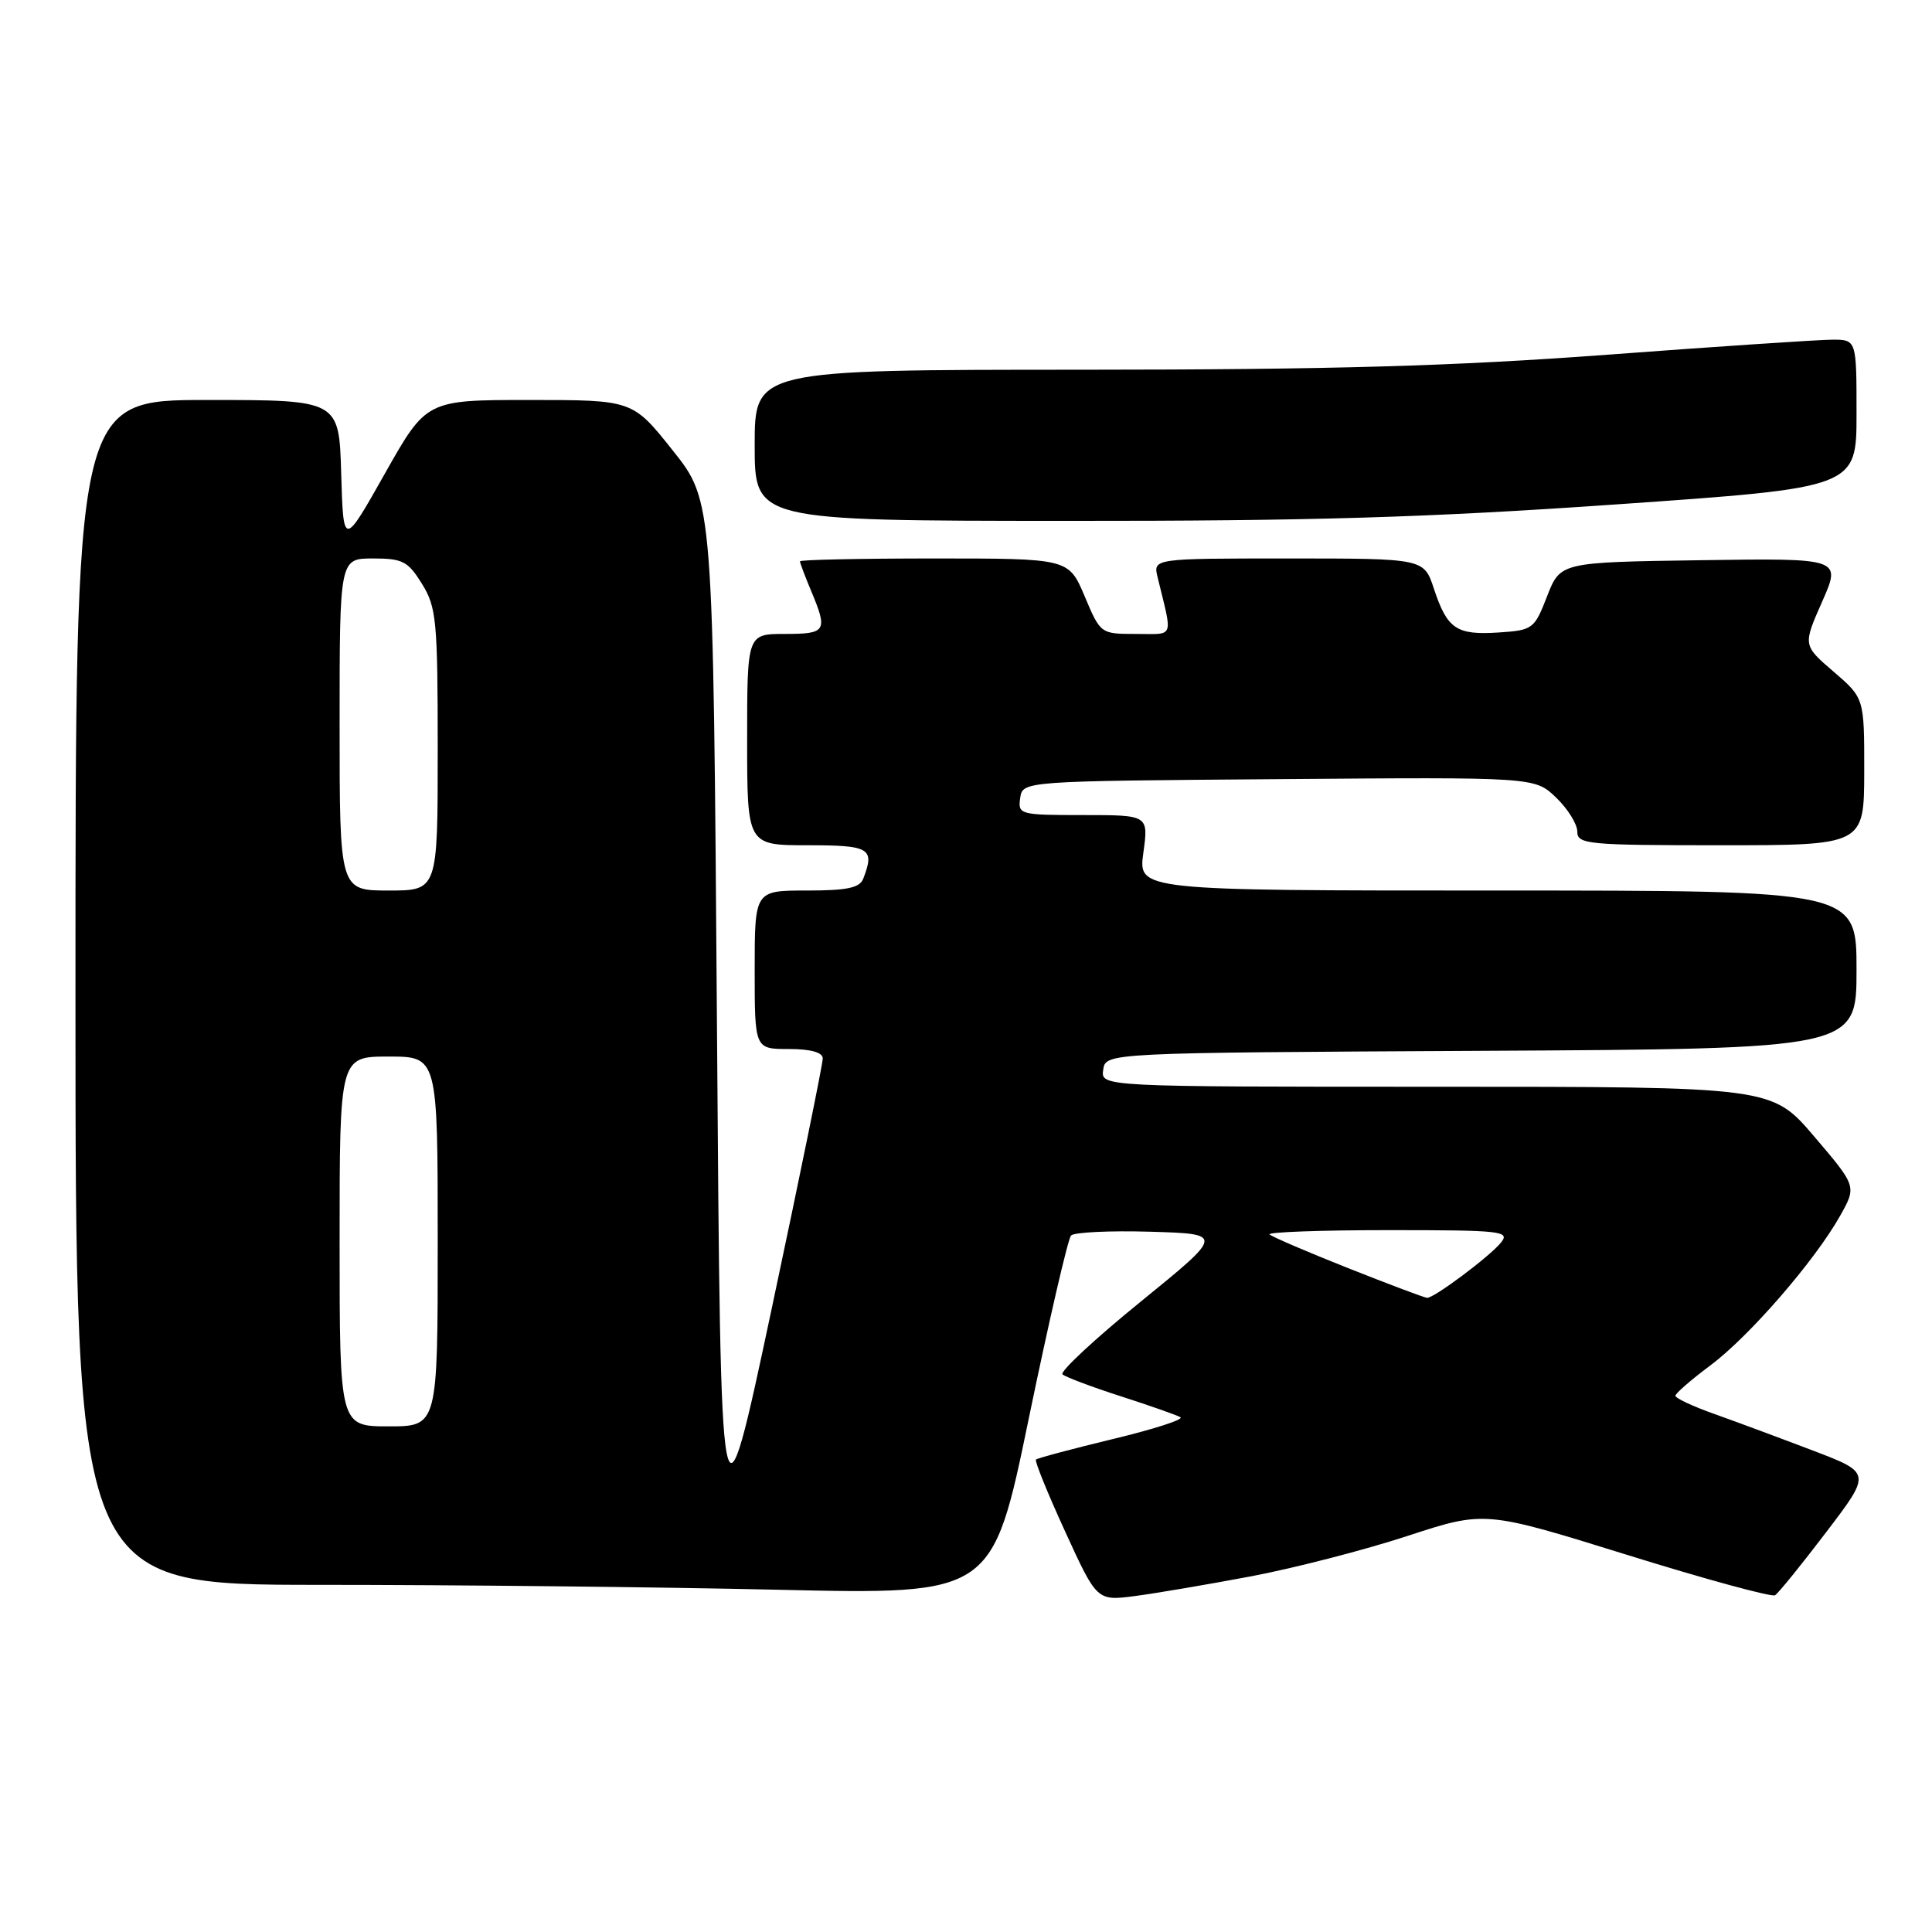 <?xml version="1.0" encoding="UTF-8" standalone="no"?>
<!DOCTYPE svg PUBLIC "-//W3C//DTD SVG 1.1//EN" "http://www.w3.org/Graphics/SVG/1.1/DTD/svg11.dtd" >
<svg xmlns="http://www.w3.org/2000/svg" xmlns:xlink="http://www.w3.org/1999/xlink" version="1.1" viewBox="0 0 256 256">
 <g >
 <path fill="currentColor"
d=" M 165.88 208.85 C 171.59 207.76 180.87 205.37 186.50 203.52 C 196.75 200.17 196.75 200.17 215.57 206.02 C 225.92 209.24 234.75 211.65 235.20 211.38 C 235.64 211.11 238.69 207.35 241.98 203.02 C 247.97 195.16 247.97 195.16 240.23 192.21 C 235.98 190.59 230.14 188.42 227.25 187.39 C 224.36 186.37 222.00 185.27 222.00 184.95 C 222.00 184.63 224.08 182.83 226.61 180.94 C 231.77 177.10 240.46 167.08 243.82 161.11 C 246.02 157.19 246.02 157.19 240.39 150.59 C 234.77 144.00 234.77 144.00 190.31 144.00 C 145.86 144.00 145.86 144.00 146.18 141.75 C 146.50 139.50 146.50 139.50 196.25 139.24 C 246.00 138.98 246.00 138.98 246.00 128.49 C 246.00 118.00 246.00 118.00 198.41 118.00 C 150.81 118.00 150.81 118.00 151.50 113.00 C 152.19 108.00 152.19 108.00 143.52 108.00 C 135.11 108.00 134.87 107.93 135.18 105.75 C 135.50 103.50 135.50 103.50 169.43 103.24 C 203.36 102.97 203.36 102.97 206.18 105.67 C 207.73 107.16 209.00 109.19 209.00 110.19 C 209.00 111.87 210.32 112.00 228.00 112.00 C 247.00 112.00 247.00 112.00 247.02 102.25 C 247.03 92.50 247.03 92.50 242.96 89.00 C 238.89 85.50 238.89 85.50 241.44 79.73 C 243.99 73.96 243.99 73.96 225.38 74.23 C 206.76 74.50 206.76 74.50 205.00 79.00 C 203.31 83.36 203.11 83.51 198.55 83.81 C 192.98 84.17 191.77 83.35 190.00 78.01 C 188.68 74.00 188.68 74.00 170.73 74.00 C 152.78 74.00 152.78 74.00 153.39 76.50 C 155.40 84.77 155.70 84.00 150.52 84.00 C 145.84 84.00 145.82 83.99 143.72 79.00 C 141.60 74.00 141.60 74.00 123.80 74.00 C 114.01 74.00 106.00 74.17 106.00 74.38 C 106.00 74.59 106.67 76.37 107.50 78.35 C 109.71 83.63 109.48 84.00 104.00 84.00 C 99.00 84.00 99.00 84.00 99.00 98.00 C 99.00 112.00 99.00 112.00 107.00 112.00 C 115.28 112.00 115.94 112.39 114.39 116.42 C 113.92 117.65 112.26 118.00 106.89 118.00 C 100.00 118.00 100.00 118.00 100.00 128.50 C 100.00 139.00 100.00 139.00 104.50 139.00 C 107.42 139.00 109.01 139.44 109.02 140.25 C 109.03 140.94 105.99 155.83 102.27 173.33 C 95.50 205.17 95.50 205.17 95.00 135.79 C 94.50 66.41 94.50 66.41 89.16 59.71 C 83.83 53.00 83.83 53.00 70.16 53.00 C 56.50 53.00 56.50 53.00 51.00 62.75 C 45.50 72.50 45.50 72.50 45.21 62.75 C 44.93 53.00 44.93 53.00 27.46 53.00 C 10.00 53.00 10.00 53.00 10.00 131.50 C 10.00 210.00 10.00 210.00 42.34 210.00 C 60.12 210.00 87.46 210.29 103.09 210.65 C 131.50 211.30 131.50 211.30 136.33 187.90 C 138.99 175.03 141.51 164.15 141.92 163.71 C 142.34 163.28 147.07 163.05 152.43 163.21 C 162.19 163.50 162.19 163.50 151.13 172.49 C 145.05 177.43 140.40 181.76 140.79 182.11 C 141.18 182.46 144.65 183.77 148.50 185.01 C 152.35 186.25 155.91 187.50 156.41 187.79 C 156.91 188.08 152.88 189.38 147.46 190.68 C 142.05 191.99 137.46 193.21 137.27 193.40 C 137.08 193.59 138.82 197.88 141.14 202.94 C 145.35 212.14 145.35 212.14 150.42 211.48 C 153.22 211.11 160.17 209.93 165.88 208.85 Z  M 214.25 66.83 C 246.00 64.62 246.00 64.62 246.00 54.81 C 246.00 45.00 246.00 45.00 242.75 45.01 C 240.96 45.02 227.57 45.91 213.00 47.00 C 192.56 48.52 176.60 48.98 143.25 48.99 C 100.00 49.00 100.00 49.00 100.00 59.00 C 100.00 69.00 100.00 69.00 141.25 69.02 C 173.83 69.04 189.18 68.58 214.25 66.83 Z  M 45.00 164.50 C 45.00 140.00 45.00 140.00 51.50 140.00 C 58.00 140.00 58.00 140.00 58.00 164.50 C 58.00 189.00 58.00 189.00 51.50 189.00 C 45.00 189.00 45.00 189.00 45.00 164.50 Z  M 178.65 168.04 C 173.23 165.89 168.55 163.88 168.23 163.57 C 167.92 163.26 175.00 163.00 183.96 163.00 C 199.04 163.00 200.14 163.12 198.87 164.67 C 197.32 166.55 190.01 172.01 189.10 171.97 C 188.77 171.96 184.07 170.19 178.65 168.04 Z  M 45.00 96.00 C 45.00 74.00 45.00 74.00 49.42 74.00 C 53.36 74.00 54.06 74.37 55.92 77.37 C 57.83 80.46 58.00 82.24 58.00 99.37 C 58.00 118.00 58.00 118.00 51.50 118.00 C 45.00 118.00 45.00 118.00 45.00 96.00 Z "/>
</g>
</svg>